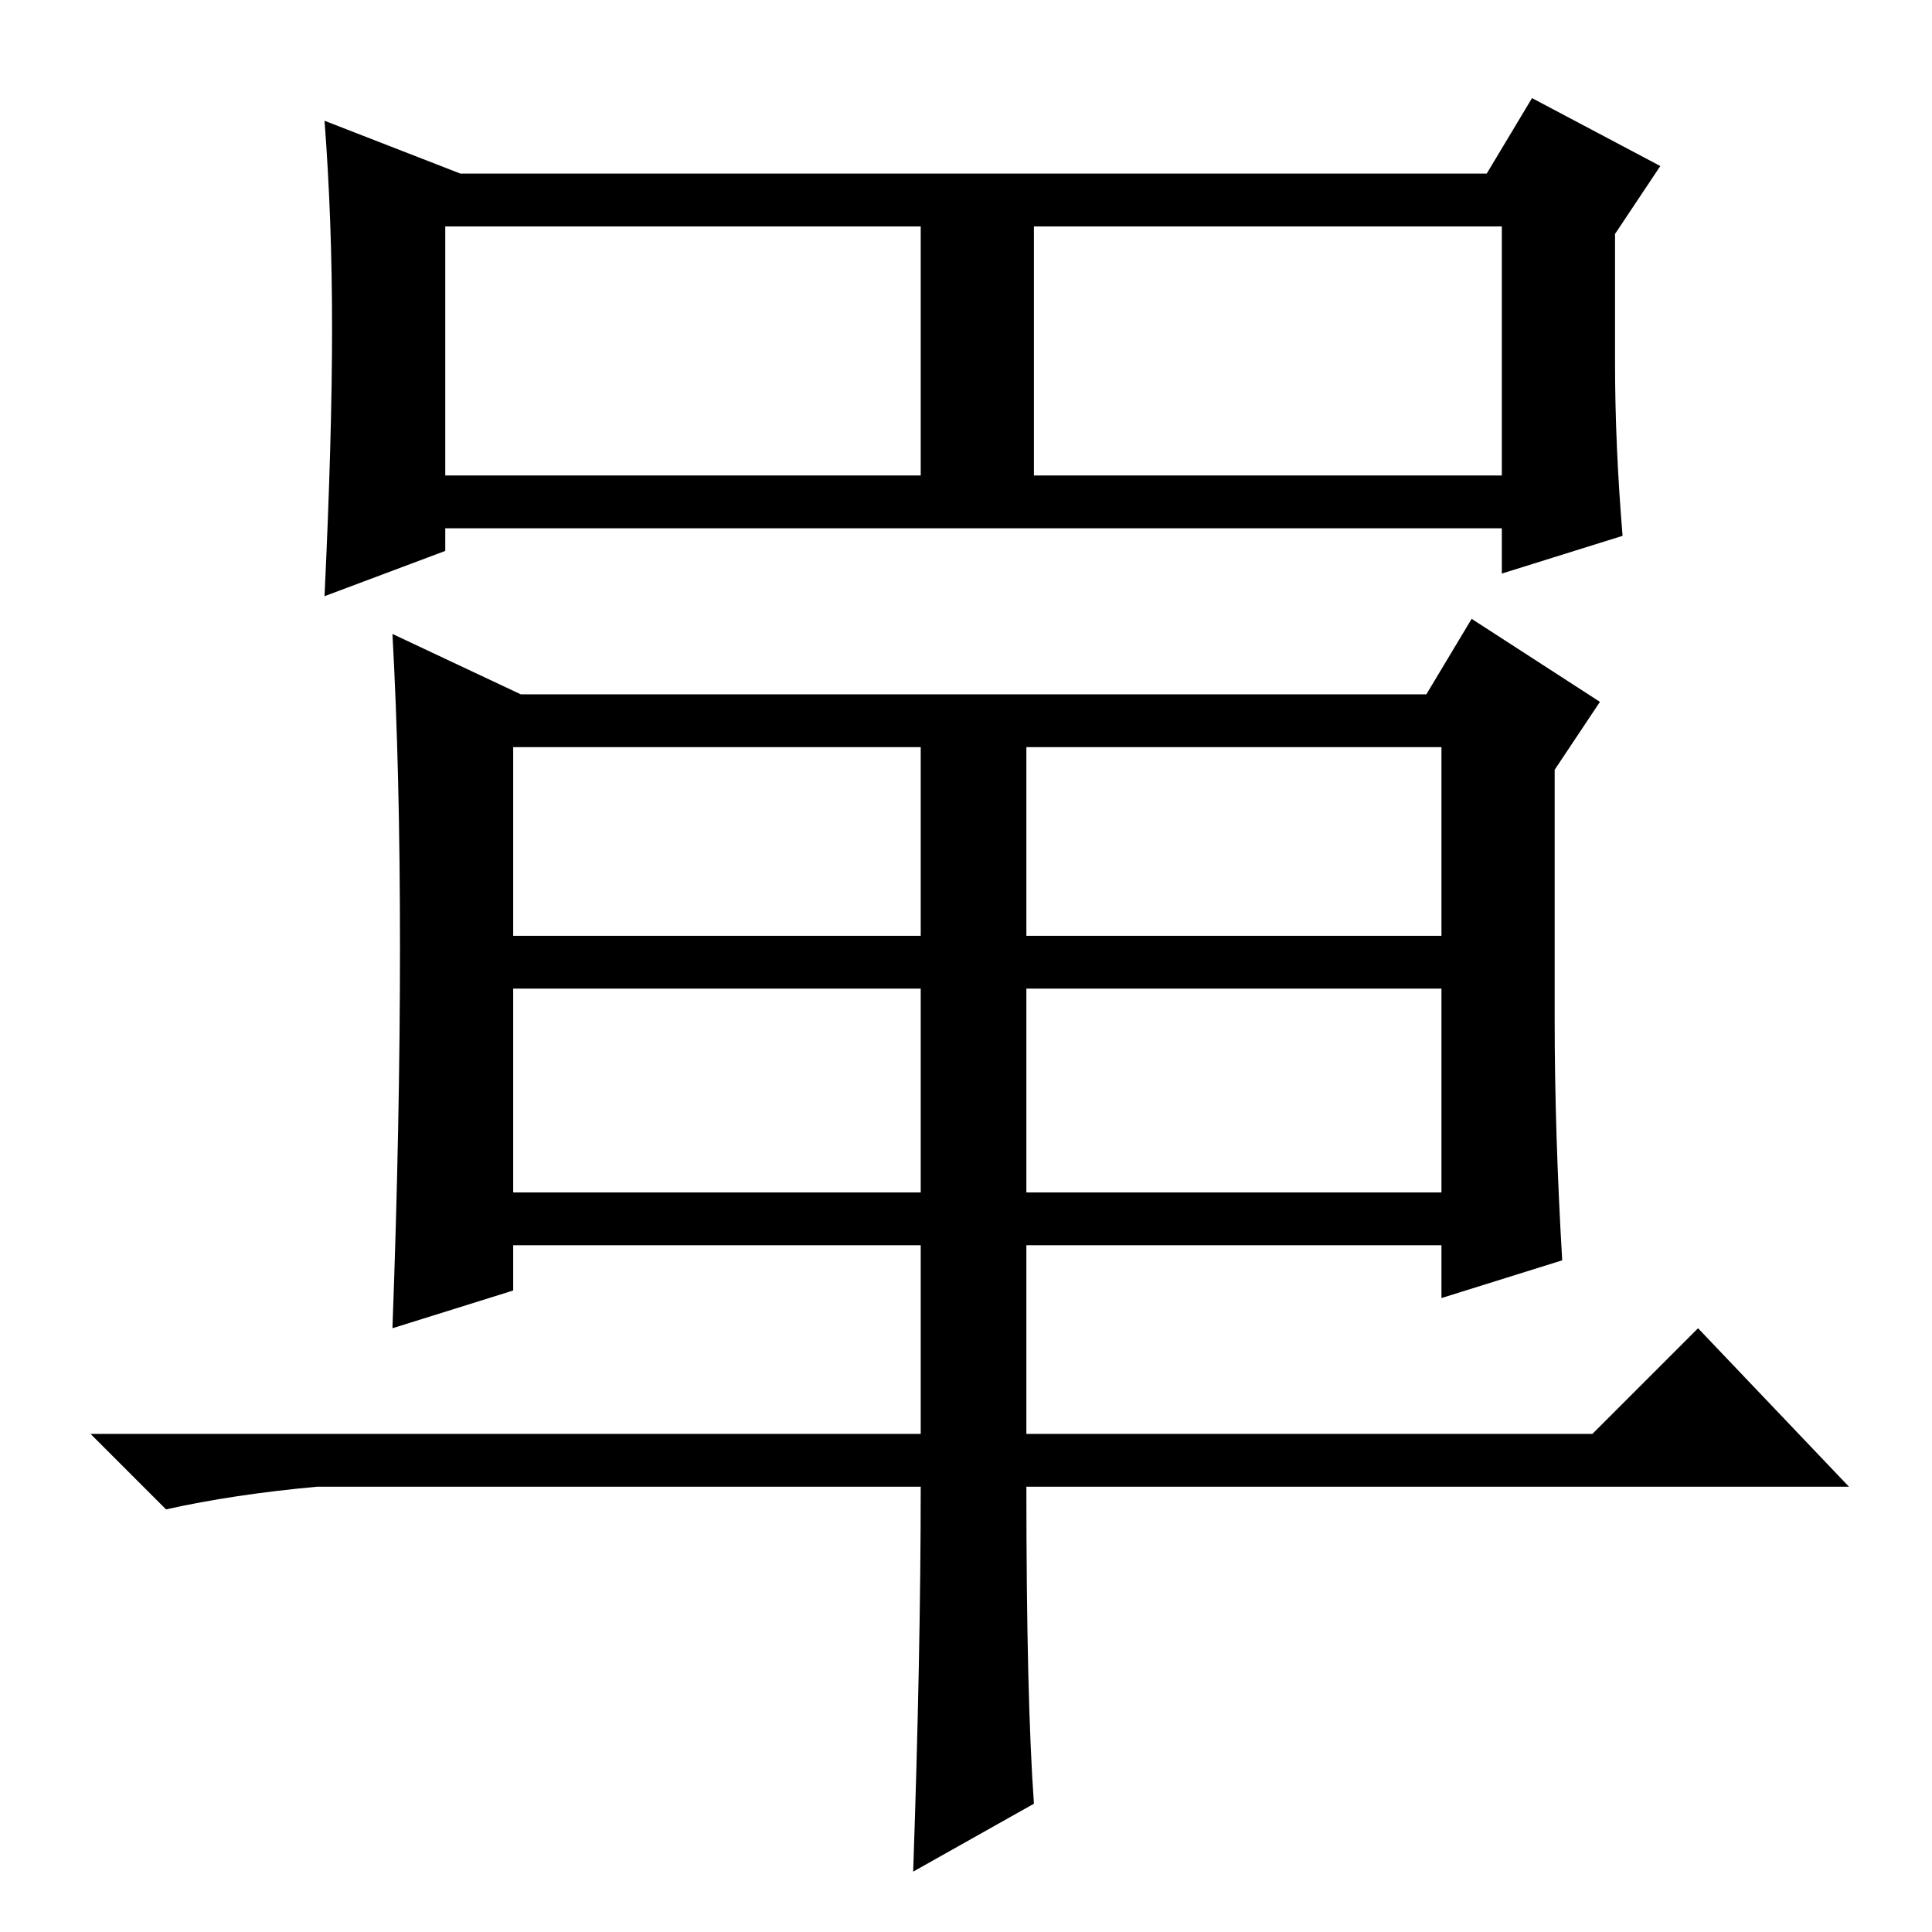 <?xml version="1.0" standalone="no"?>
<!DOCTYPE svg PUBLIC "-//W3C//DTD SVG 1.1//EN" "http://www.w3.org/Graphics/SVG/1.1/DTD/svg11.dtd" >
<svg xmlns="http://www.w3.org/2000/svg" xmlns:xlink="http://www.w3.org/1999/xlink" version="1.1" viewBox="0 -36 256 256">
  <g transform="matrix(1 0 0 -1 0 220)">
   <path fill="currentColor"
d="M136 98h55v27h-55v-27zM206 121q0 -15 1 -32l-16 -5v7h-55v-25h75l14 14l20 -21h-109q0 -28 1 -42l-16 -9q1 29 1 51h-80q-11 -1 -20 -3l-10 10h110v25h-54v-6l-16 -5q1 27 1 50.5t-1 41.5l17 -8h120l6 10l17 -11l-6 -9v-33zM68 132h54v25h-54v-25zM136 132h55v25h-55
v-25zM68 98h54v27h-54v-27zM59 193h63v33h-63v-33zM44 212.5q0 14.5 -1 27.5l18 -7h136l6 10l17 -9l-6 -9v-17q0 -11 1 -23l-16 -5v6h-140v-3l-16 -6q1 21 1 35.5zM137 193h62v33h-62v-33z" />
  </g>

</svg>
